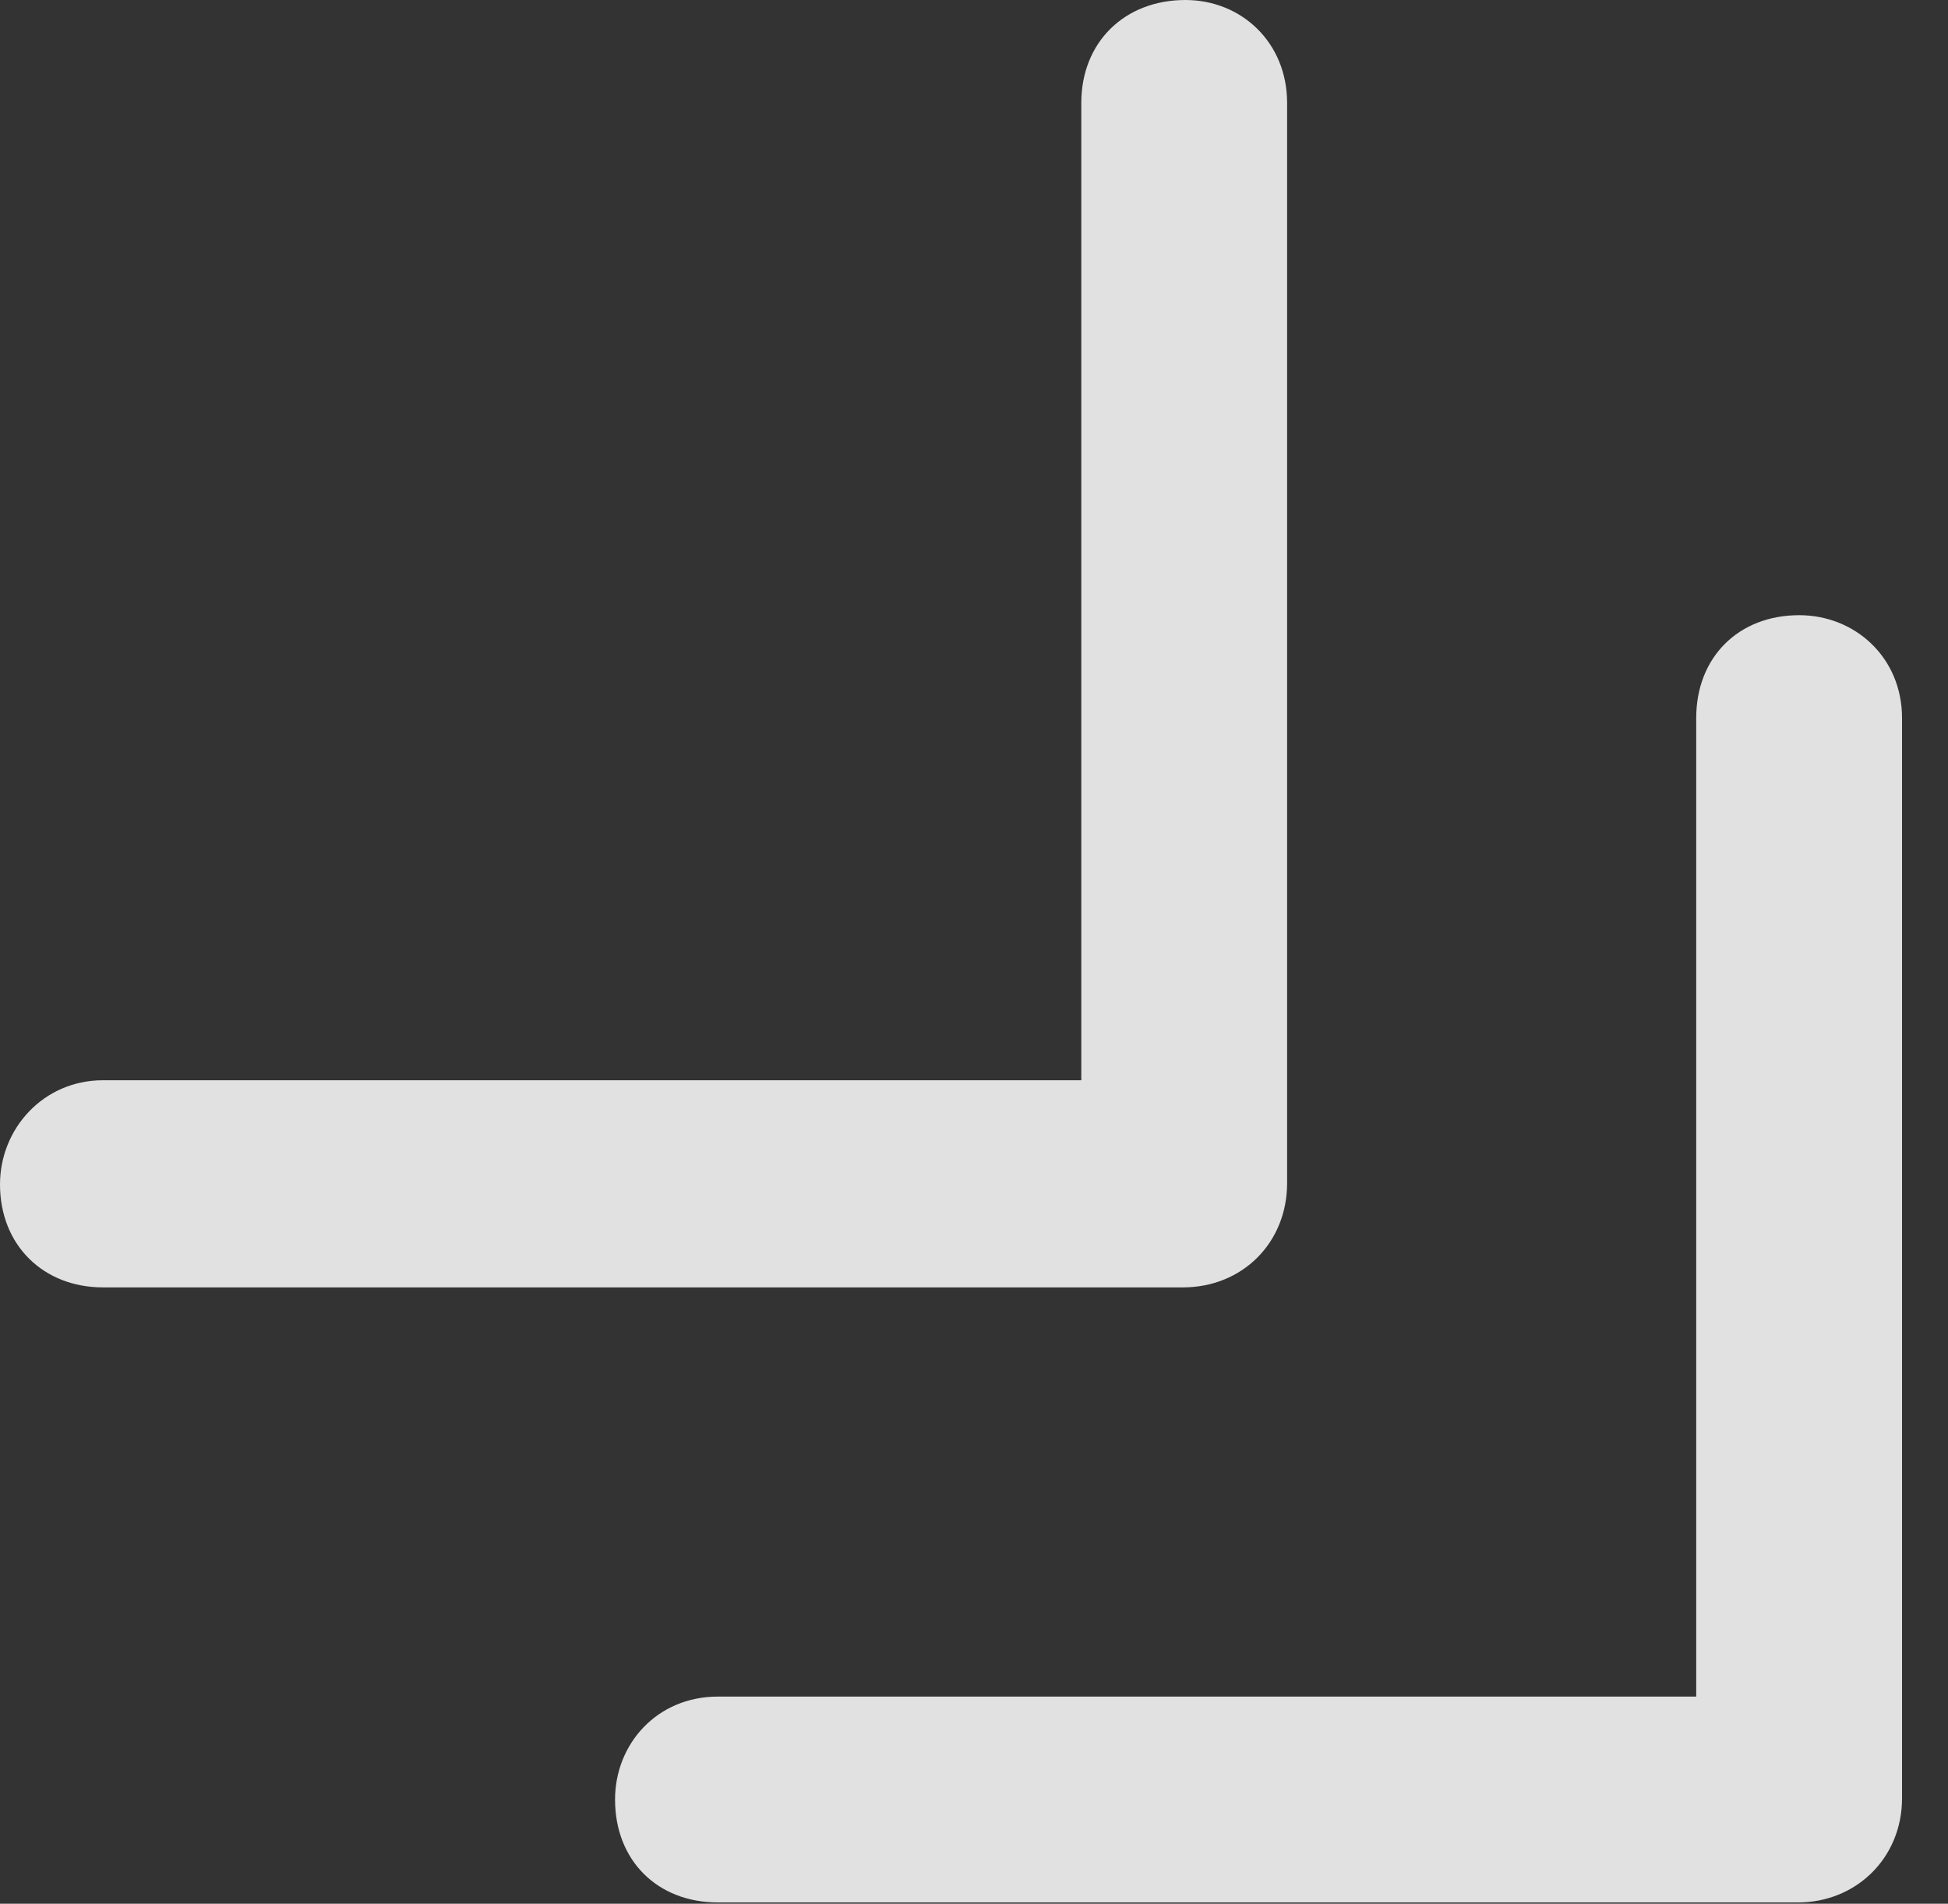 <?xml version="1.0" encoding="UTF-8"?>
<!--Generator: Apple Native CoreSVG 341-->
<!DOCTYPE svg
PUBLIC "-//W3C//DTD SVG 1.1//EN"
       "http://www.w3.org/Graphics/SVG/1.1/DTD/svg11.dtd">
<svg version="1.1" xmlns="http://www.w3.org/2000/svg" xmlns:xlink="http://www.w3.org/1999/xlink" viewBox="0 0 15.342 14.99">
 <rect x="0" y="0" width="15.342" height="14.99" fill="#333333" stroke="none"/>
 <g>
  <rect height="14.99" opacity="0" width="15.342" x="0" y="0"/>
  <path d="M5.654 13.359C5.176 13.359 4.844 13.73 4.844 14.17C4.844 14.648 5.176 14.98 5.654 14.98L14.16 14.98C14.619 14.98 14.98 14.629 14.98 14.16L14.98 5.654C14.98 5.176 14.609 4.844 14.17 4.844C13.691 4.844 13.359 5.176 13.359 5.654L13.359 14.072L14.072 13.359Z" fill="white" fill-opacity="0.85"/>
  <path d="M0.811 8.506C0.342 8.506 0 8.887 0 9.326C0 9.805 0.342 10.137 0.811 10.137L9.316 10.137C9.785 10.137 10.137 9.785 10.137 9.316L10.137 0.811C10.137 0.332 9.775 0 9.336 0C8.857 0 8.516 0.332 8.516 0.811L8.516 9.229L9.238 8.506Z" fill="white" fill-opacity="0.85"/>
 </g>
</svg>
